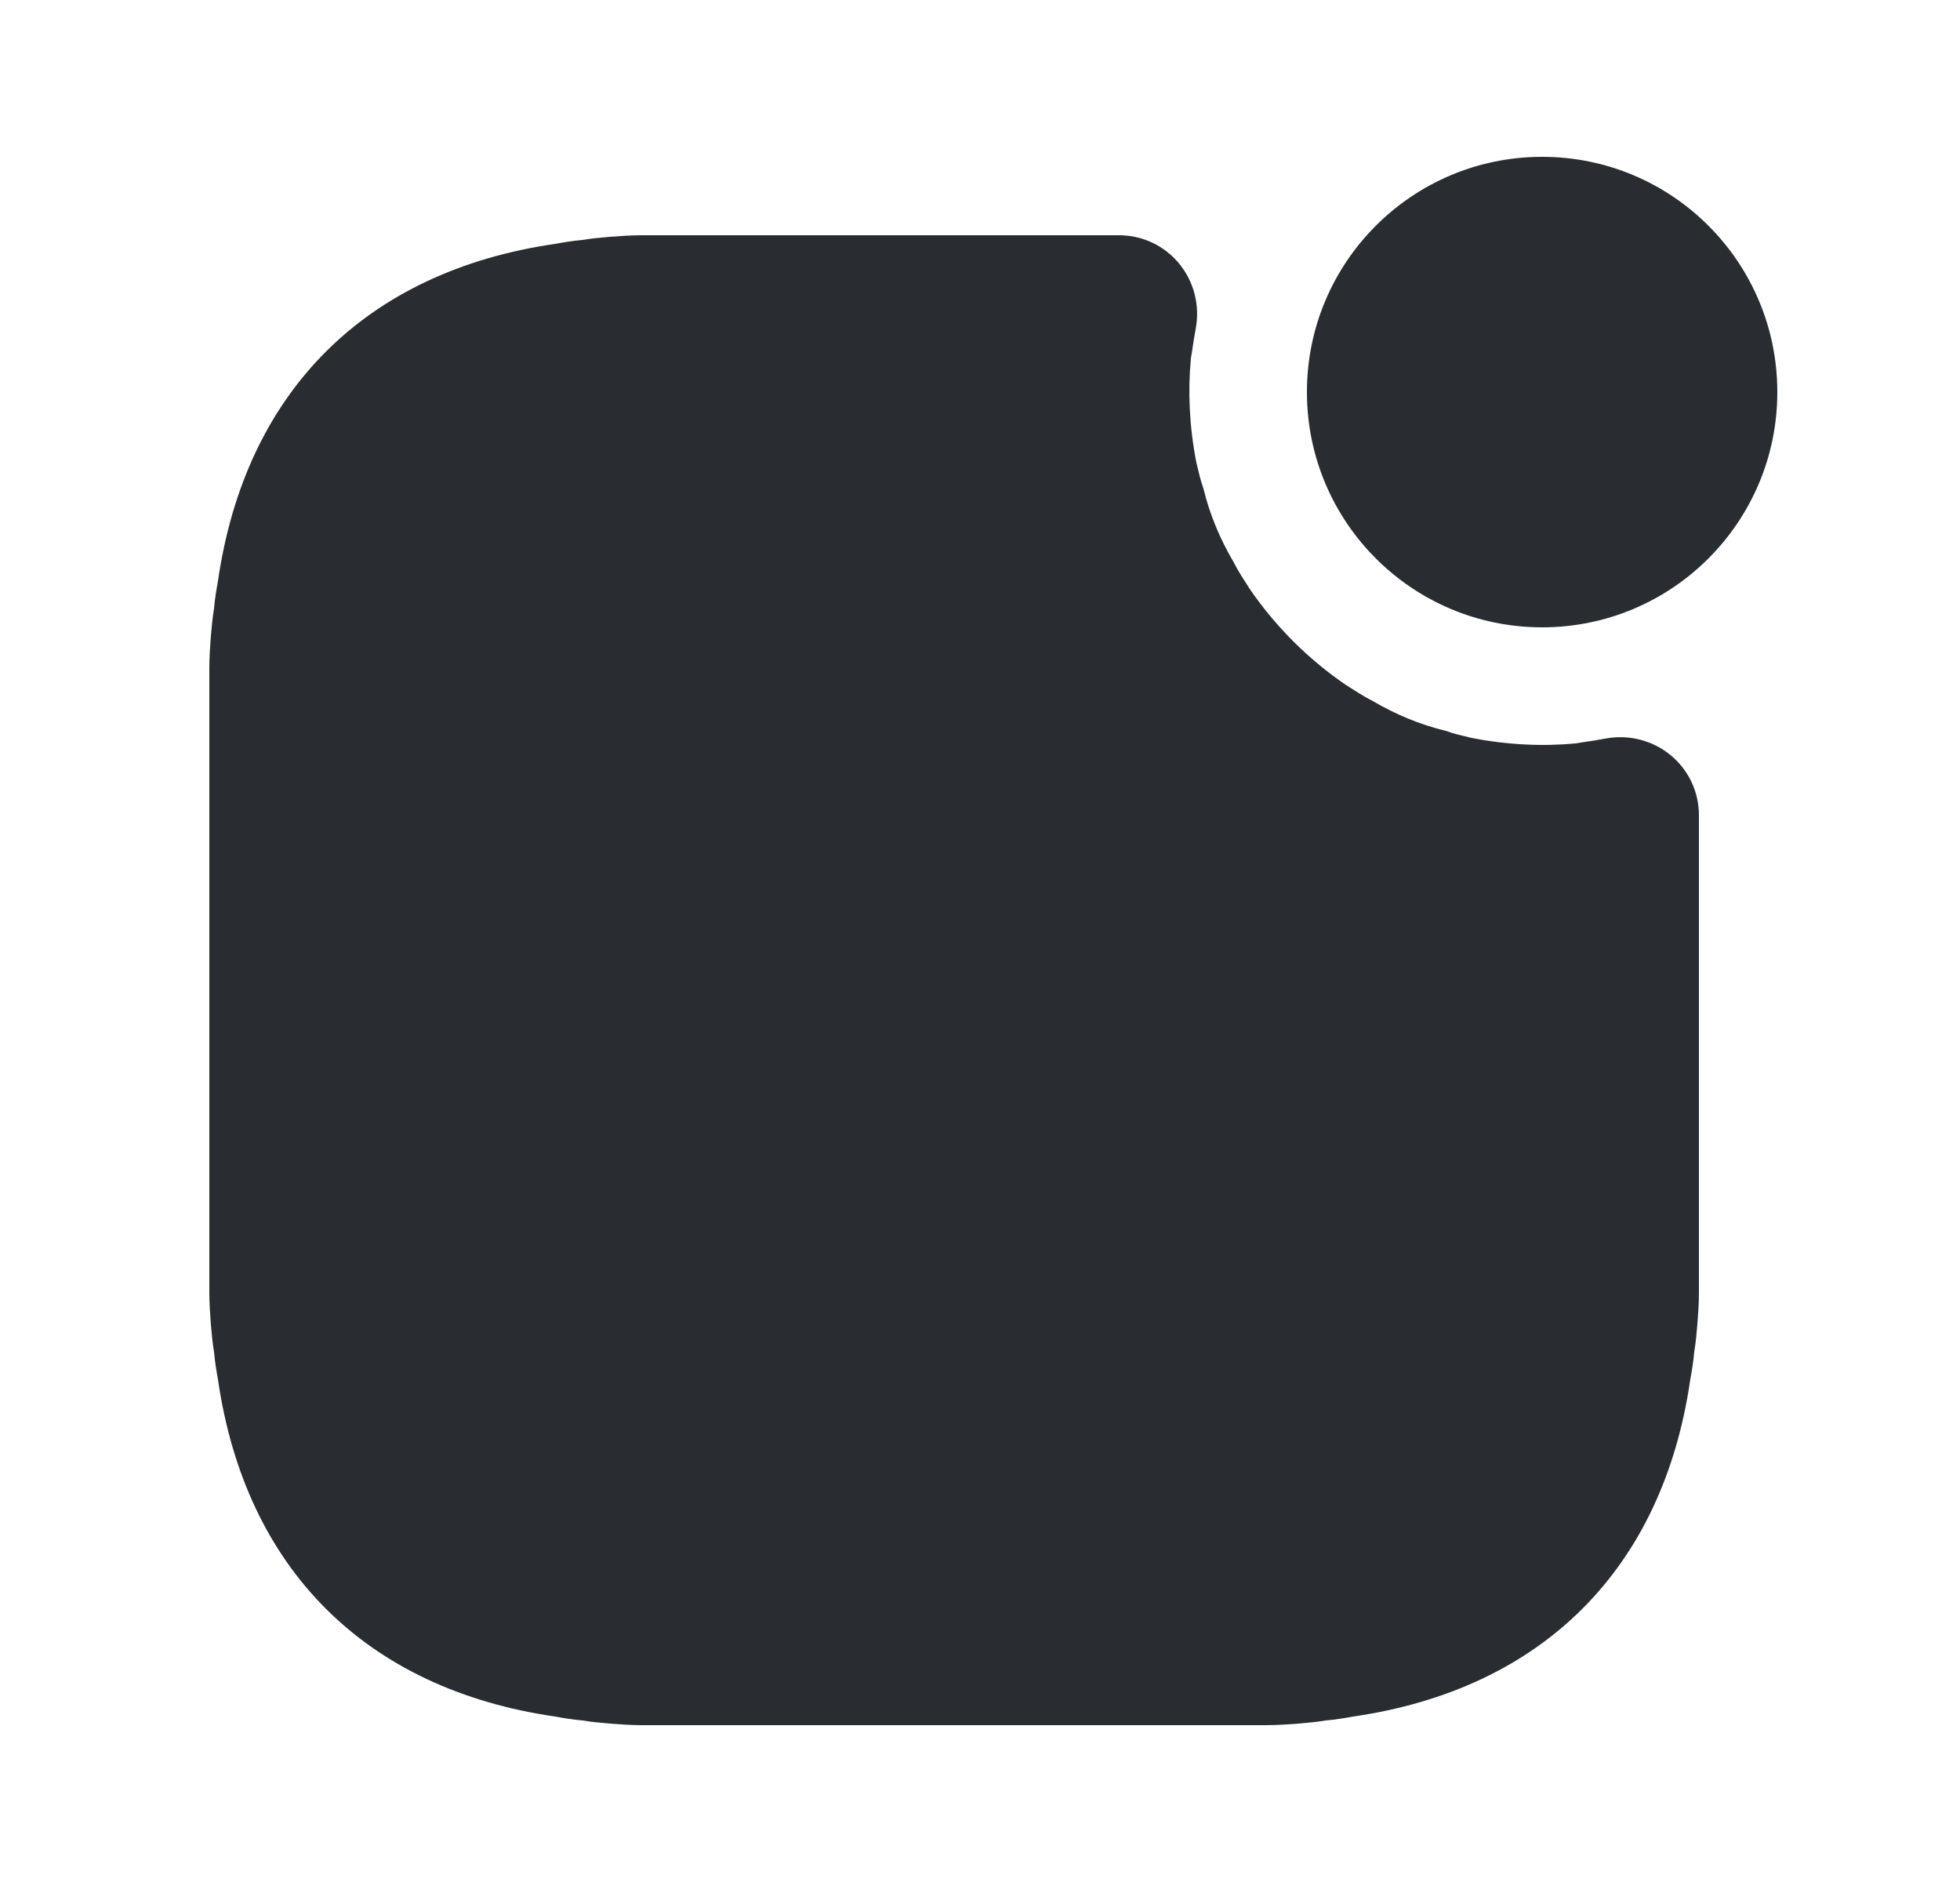 <svg width="25" height="24" viewBox="0 0 25 24" fill="none" xmlns="http://www.w3.org/2000/svg">
<path d="M19.67 8C21.327 8 22.67 6.657 22.67 5C22.67 3.343 21.327 2 19.67 2C18.013 2 16.67 3.343 16.67 5C16.67 6.657 18.013 8 19.67 8Z" fill="#292D32"/>
<path d="M21.67 10.4V16.48C21.67 16.62 21.66 16.76 21.65 16.89C21.64 17.01 21.63 17.12 21.61 17.24C21.6 17.36 21.58 17.48 21.56 17.59C21.21 20.01 19.67 21.54 17.26 21.89C17.15 21.91 17.03 21.93 16.91 21.94C16.79 21.96 16.68 21.97 16.56 21.98C16.43 21.99 16.29 22 16.15 22H8.19C8.05 22 7.91 21.99 7.78 21.98C7.66 21.97 7.55 21.96 7.43 21.94C7.31 21.93 7.19 21.91 7.08 21.89C4.67 21.54 3.13 20.01 2.78 17.59C2.76 17.48 2.74 17.36 2.73 17.24C2.71 17.12 2.7 17.01 2.69 16.89C2.68 16.76 2.67 16.62 2.67 16.48V8.52C2.67 8.38 2.68 8.24 2.69 8.11C2.7 7.99 2.71 7.88 2.73 7.76C2.74 7.64 2.76 7.52 2.78 7.41C3.13 4.99 4.67 3.46 7.08 3.11C7.19 3.09 7.31 3.07 7.43 3.06C7.55 3.04 7.66 3.03 7.78 3.02C7.91 3.01 8.05 3 8.19 3H14.27C14.91 3 15.37 3.58 15.25 4.2C15.25 4.22 15.24 4.24 15.24 4.26C15.22 4.36 15.21 4.46 15.19 4.57C15.15 4.99 15.17 5.44 15.26 5.9C15.29 6.02 15.31 6.12 15.35 6.23C15.43 6.56 15.56 6.87 15.73 7.16C15.79 7.28 15.87 7.4 15.94 7.51C16.27 7.99 16.68 8.4 17.16 8.73C17.27 8.8 17.39 8.88 17.51 8.94C17.8 9.11 18.11 9.24 18.44 9.32C18.55 9.36 18.65 9.38 18.77 9.41C19.23 9.5 19.68 9.52 20.1 9.48C20.21 9.46 20.31 9.45 20.41 9.43C20.43 9.43 20.45 9.42 20.47 9.42C21.09 9.3 21.67 9.76 21.67 10.4Z" fill="#292D32"/>
</svg>
